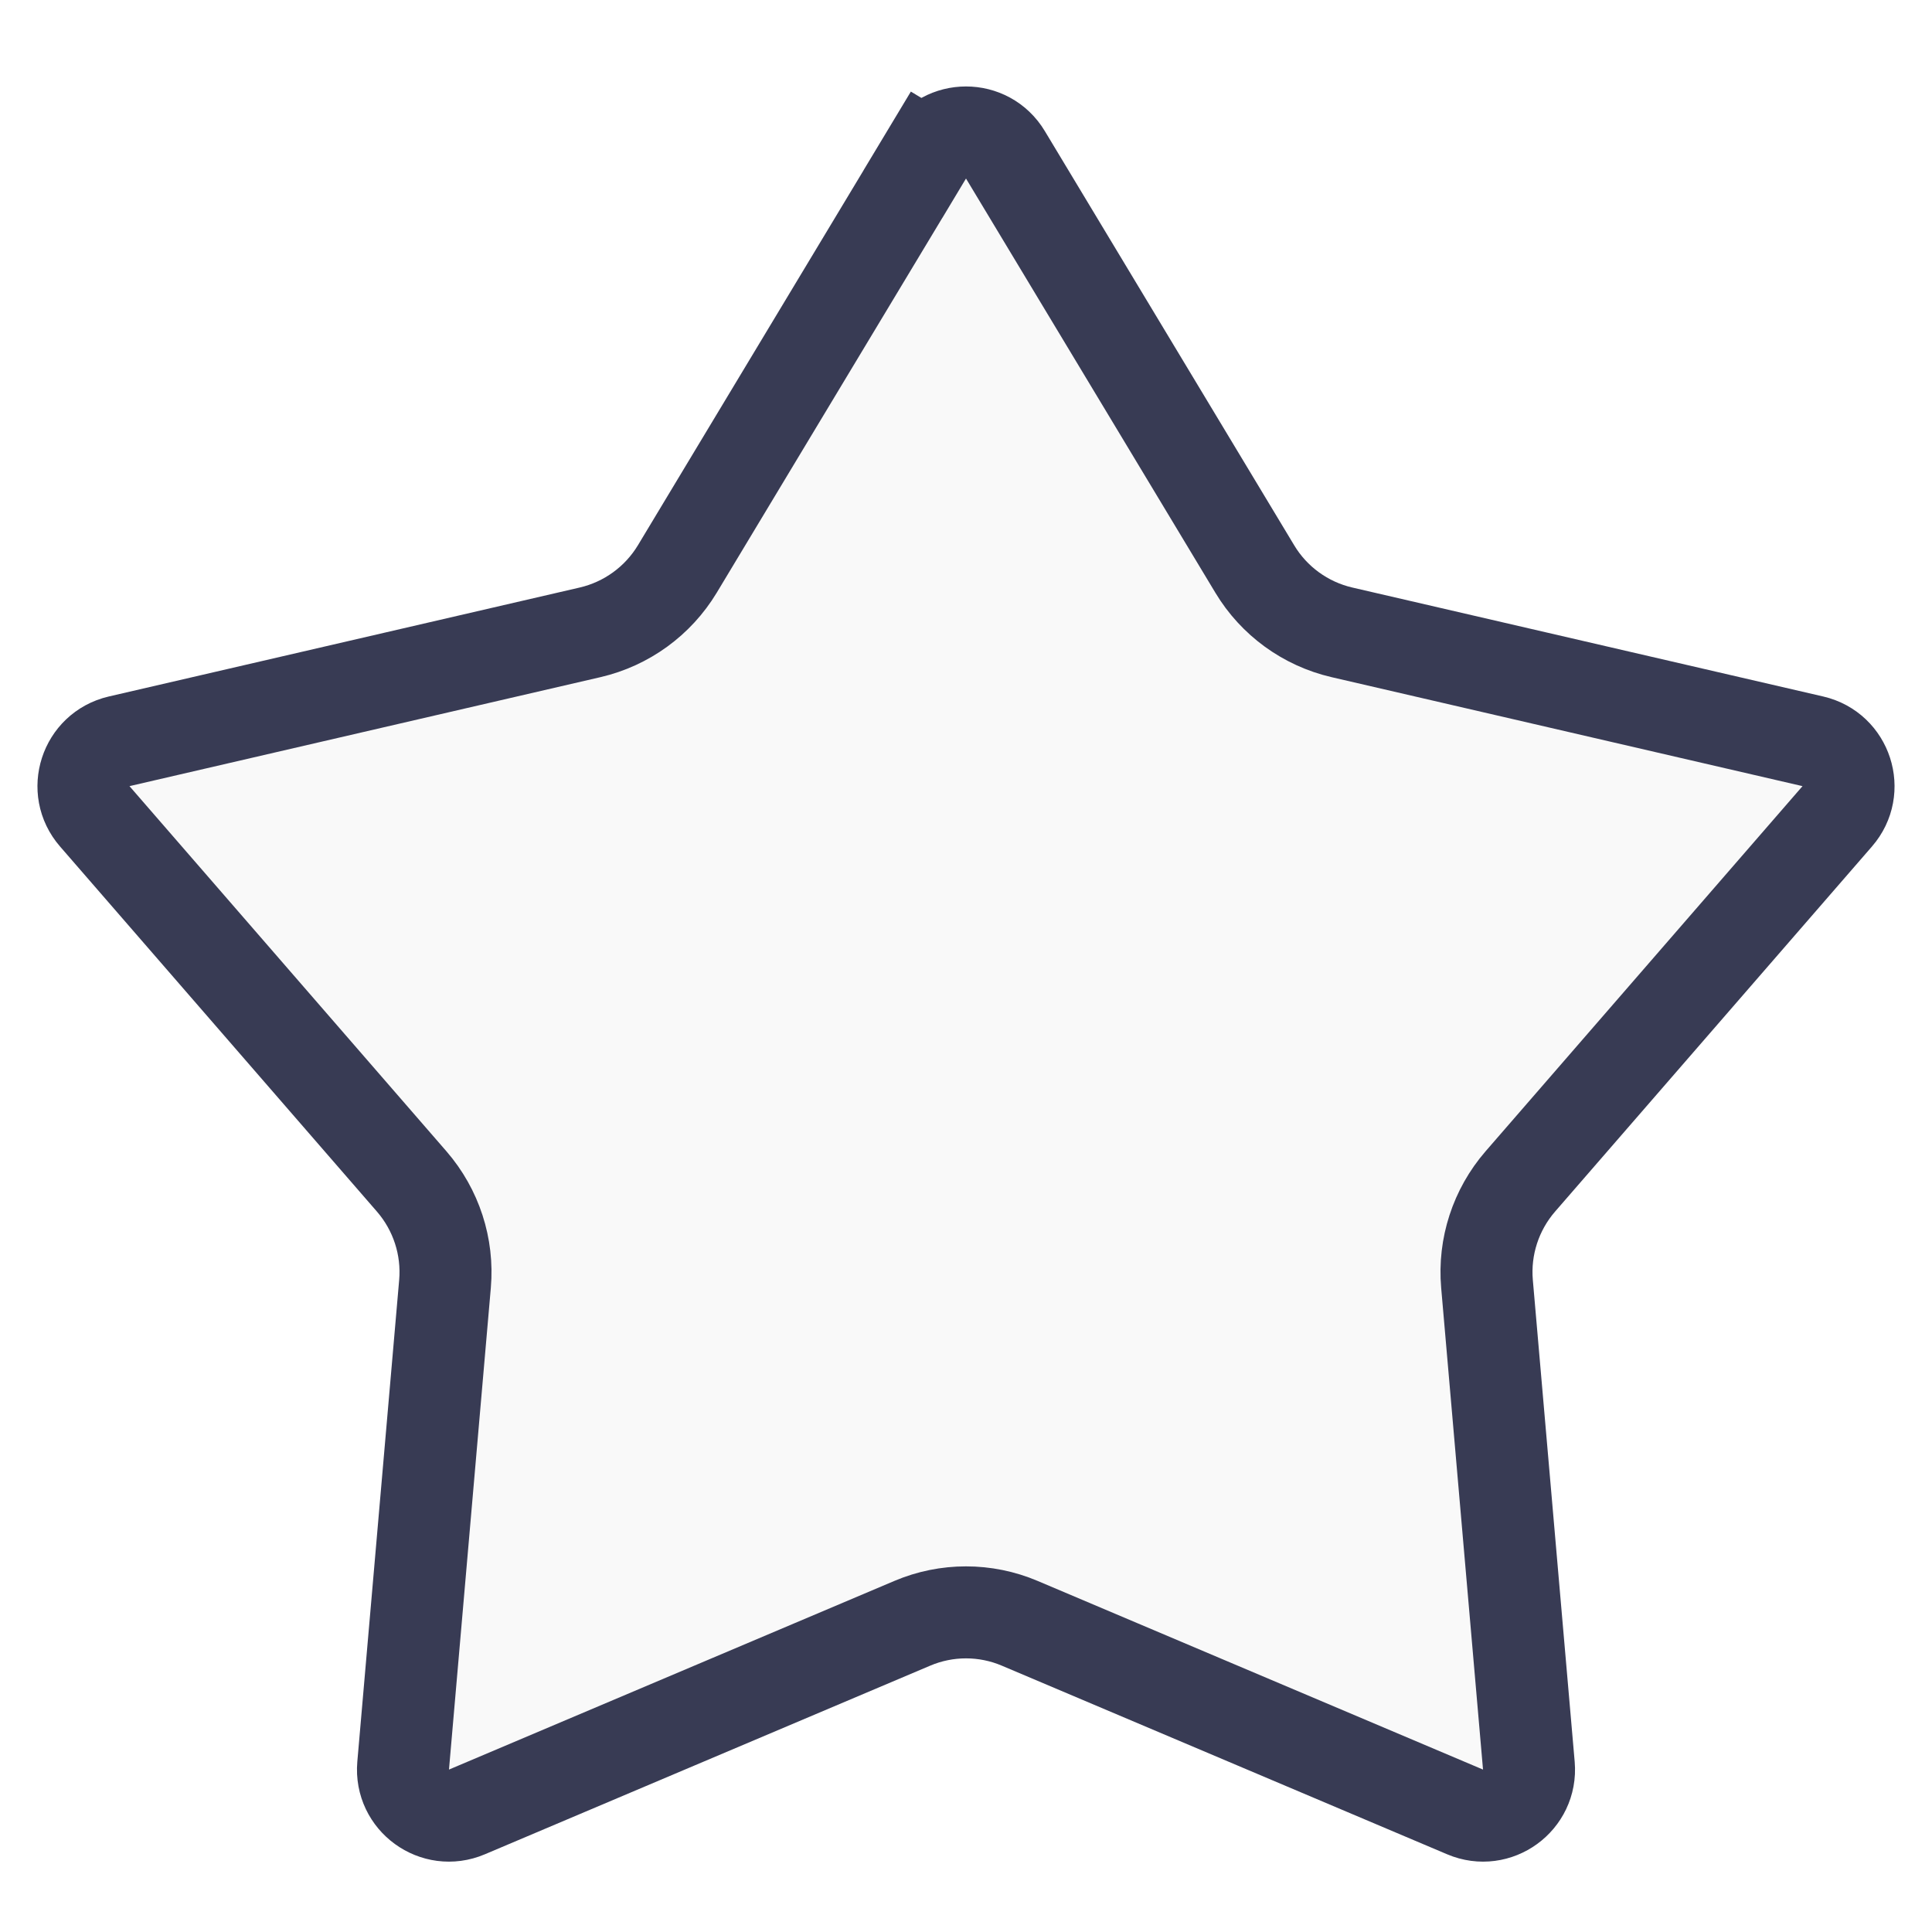 <svg width="21" height="21" viewBox="0 0 21 21" fill="none" xmlns="http://www.w3.org/2000/svg">
<path d="M10.072 1.682C10.266 1.359 10.734 1.359 10.928 1.682L13.639 6.185C13.848 6.533 14.19 6.781 14.585 6.873L19.706 8.058C20.073 8.144 20.217 8.589 19.97 8.873L16.525 12.842C16.259 13.149 16.128 13.551 16.163 13.955L16.618 19.192C16.65 19.567 16.272 19.842 15.925 19.695L11.085 17.645C10.711 17.486 10.289 17.486 9.915 17.645L5.075 19.695C4.728 19.842 4.35 19.567 4.382 19.192L4.837 13.955C4.872 13.551 4.741 13.149 4.475 12.842L1.03 8.873C0.783 8.589 0.927 8.144 1.294 8.058L6.415 6.873C6.81 6.781 7.152 6.533 7.362 6.185L10.072 1.682L9.643 1.424L10.072 1.682Z" fill="#D9D9D9" fill-opacity="0.15" stroke="#383B54"/>
</svg>
